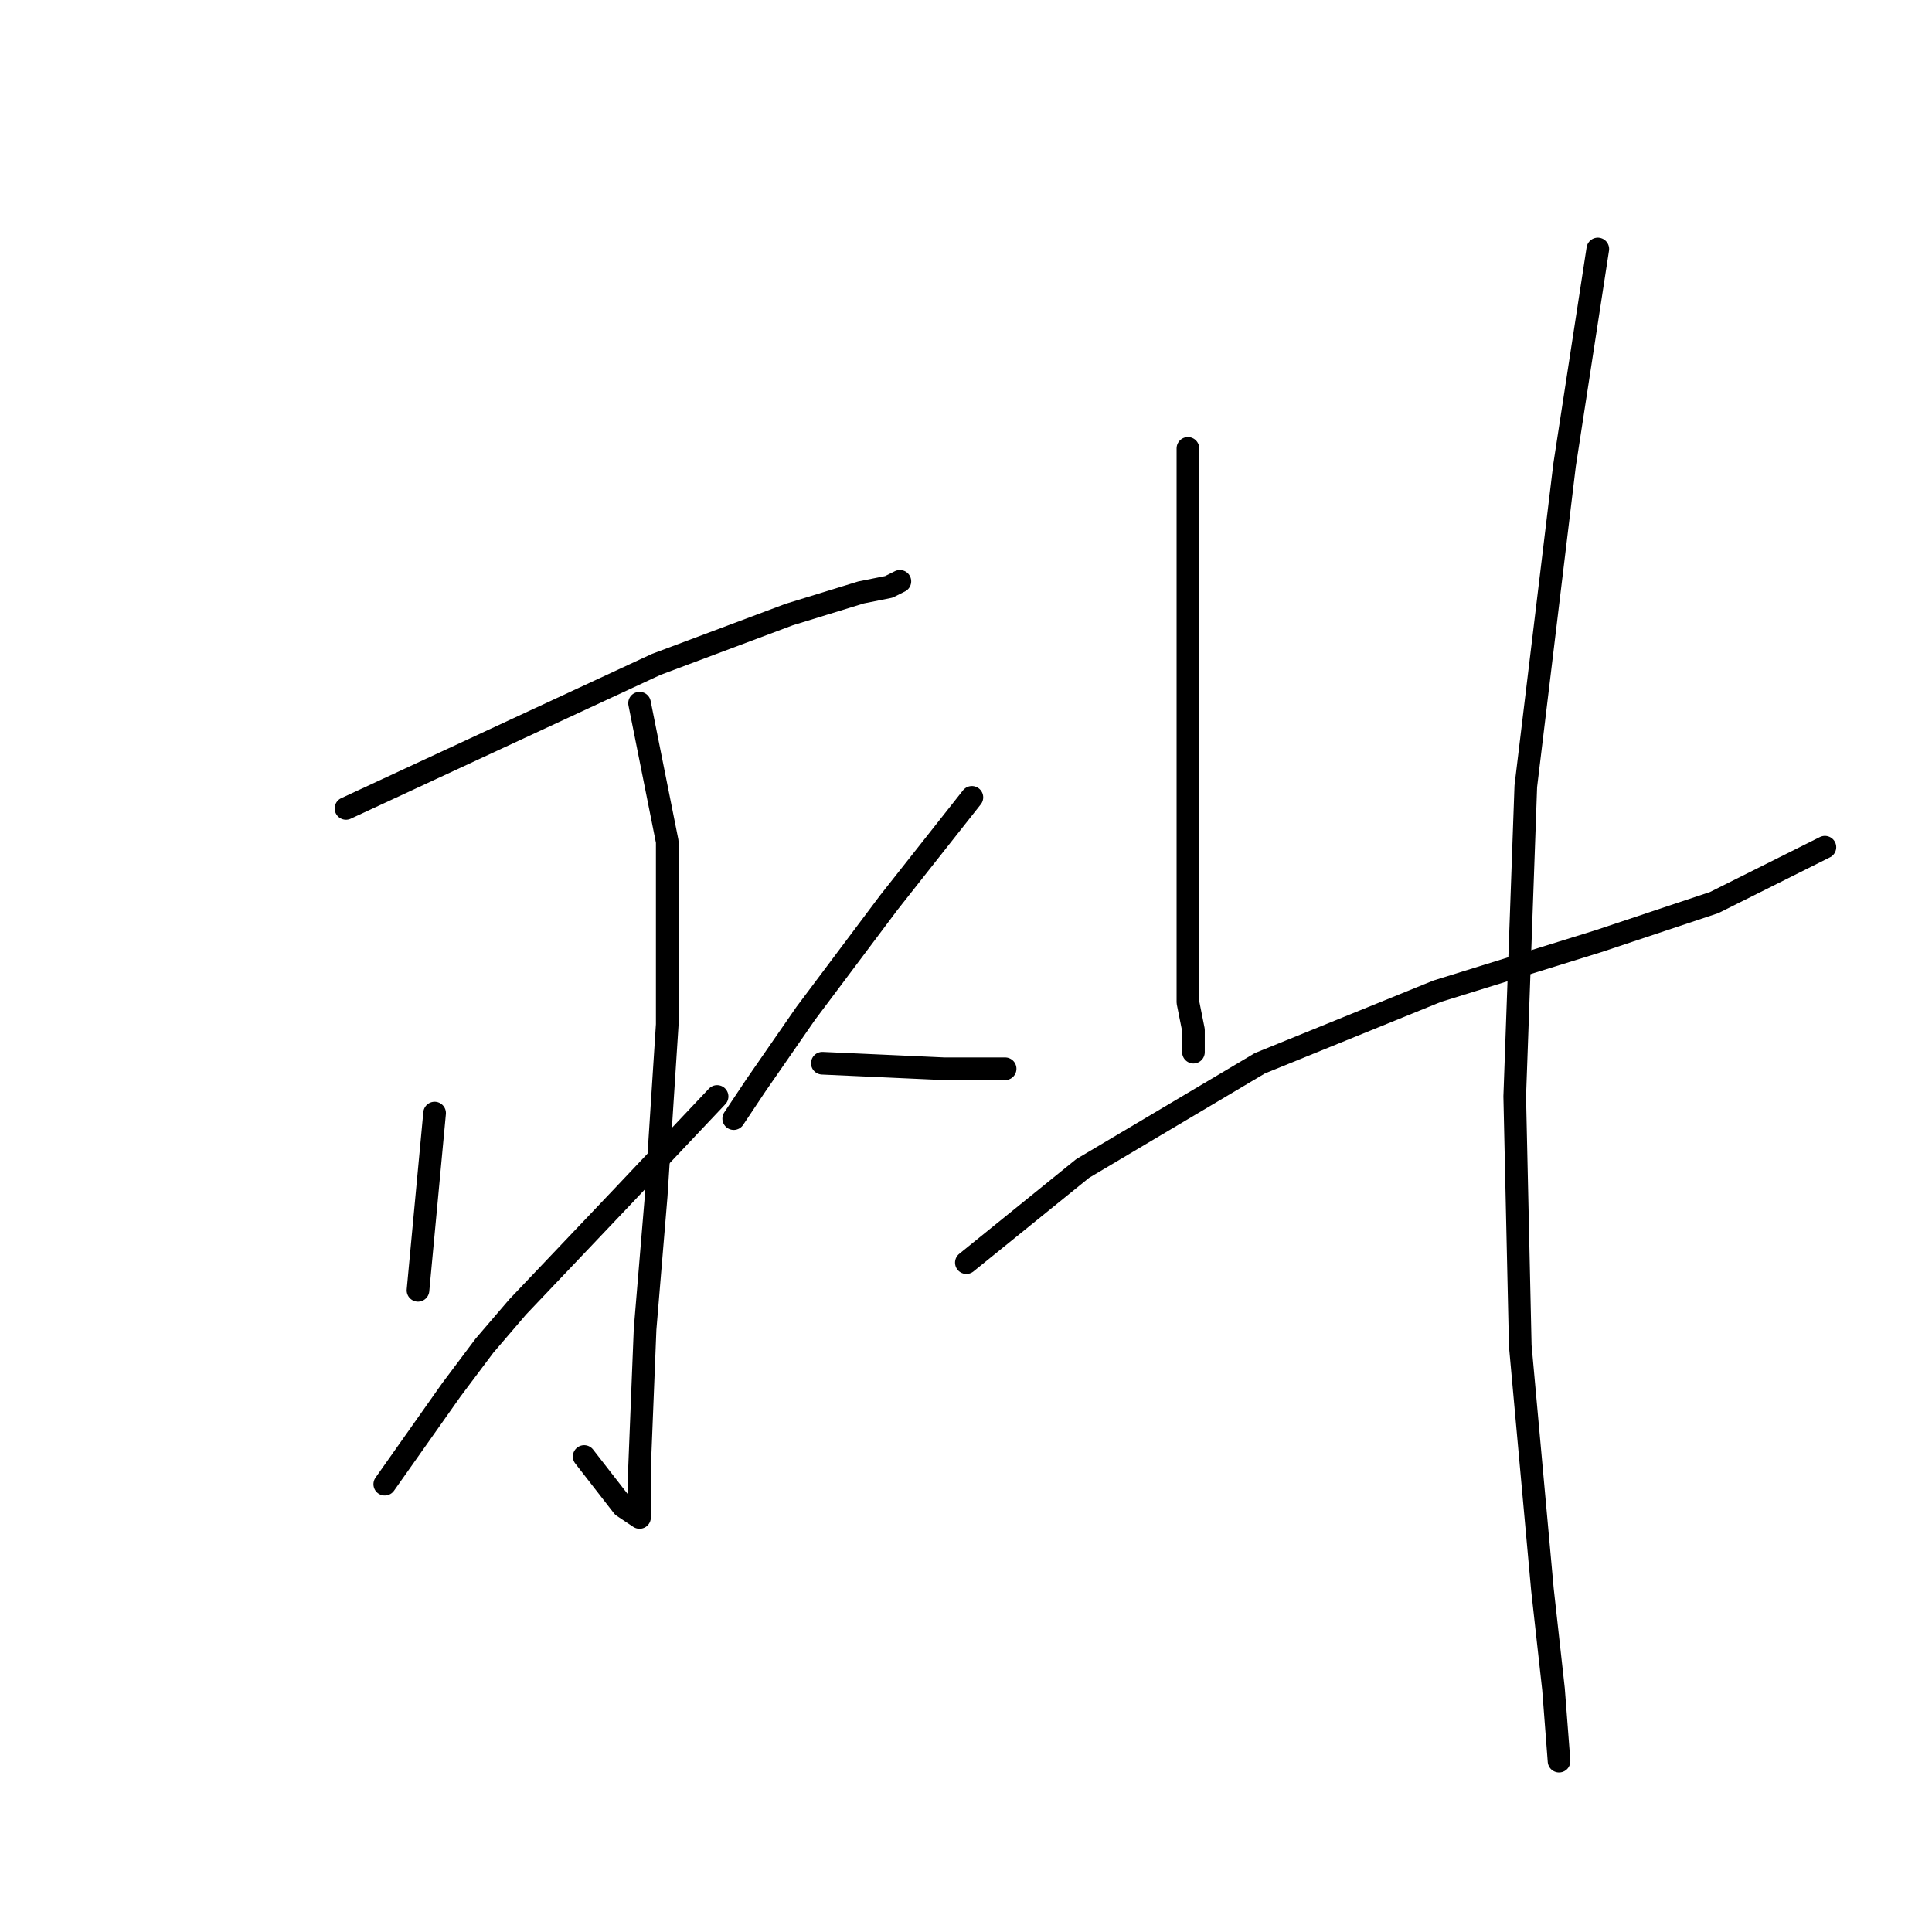 <?xml version="1.0" standalone="no"?>
    <svg width="256" height="256" xmlns="http://www.w3.org/2000/svg" version="1.1">
    <polyline stroke="black" stroke-width="3" stroke-linecap="round" fill="transparent" stroke-linejoin="round" points="45.845 107.121 86.946 88.038 104.561 81.433 114.102 78.497 117.772 77.763 119.24 77.029 119.24 77.029 " />
        <polyline stroke="black" stroke-width="3" stroke-linecap="round" fill="transparent" stroke-linejoin="round" points="84.744 93.176 88.414 111.525 88.414 135.745 86.946 158.498 85.478 176.112 84.744 194.461 84.744 199.599 84.744 201.067 82.542 199.599 77.405 192.993 77.405 192.993 " />
        <polyline stroke="black" stroke-width="3" stroke-linecap="round" fill="transparent" stroke-linejoin="round" points="57.588 147.488 55.386 170.975 55.386 170.975 " />
        <polyline stroke="black" stroke-width="3" stroke-linecap="round" fill="transparent" stroke-linejoin="round" points="50.982 196.663 59.79 184.186 64.193 178.314 68.597 173.177 82.542 158.498 95.019 145.286 95.019 145.286 " />
        <polyline stroke="black" stroke-width="3" stroke-linecap="round" fill="transparent" stroke-linejoin="round" points="128.781 105.653 117.772 119.598 106.763 134.277 100.157 143.818 97.221 148.222 97.221 148.222 " />
        <polyline stroke="black" stroke-width="3" stroke-linecap="round" fill="transparent" stroke-linejoin="round" points="108.964 140.883 125.111 141.617 130.249 141.617 133.185 141.617 133.185 141.617 " />
        <polyline stroke="black" stroke-width="3" stroke-linecap="round" fill="transparent" stroke-linejoin="round" points="157.405 59.414 157.405 74.093 157.405 96.112 157.405 114.46 157.405 126.938 157.405 132.809 158.139 136.479 158.139 139.415 158.139 139.415 " />
        <polyline stroke="black" stroke-width="3" stroke-linecap="round" fill="transparent" stroke-linejoin="round" points="128.047 167.305 143.46 154.828 166.947 140.883 190.433 131.341 211.718 124.736 227.131 119.598 241.81 112.259 241.81 112.259 " />
        <polyline stroke="black" stroke-width="3" stroke-linecap="round" fill="transparent" stroke-linejoin="round" points="211.718 32.992 207.314 61.616 202.176 104.185 200.708 145.286 201.442 178.314 204.378 210.608 205.846 223.819 206.58 233.361 206.58 233.361 " />
        </svg>